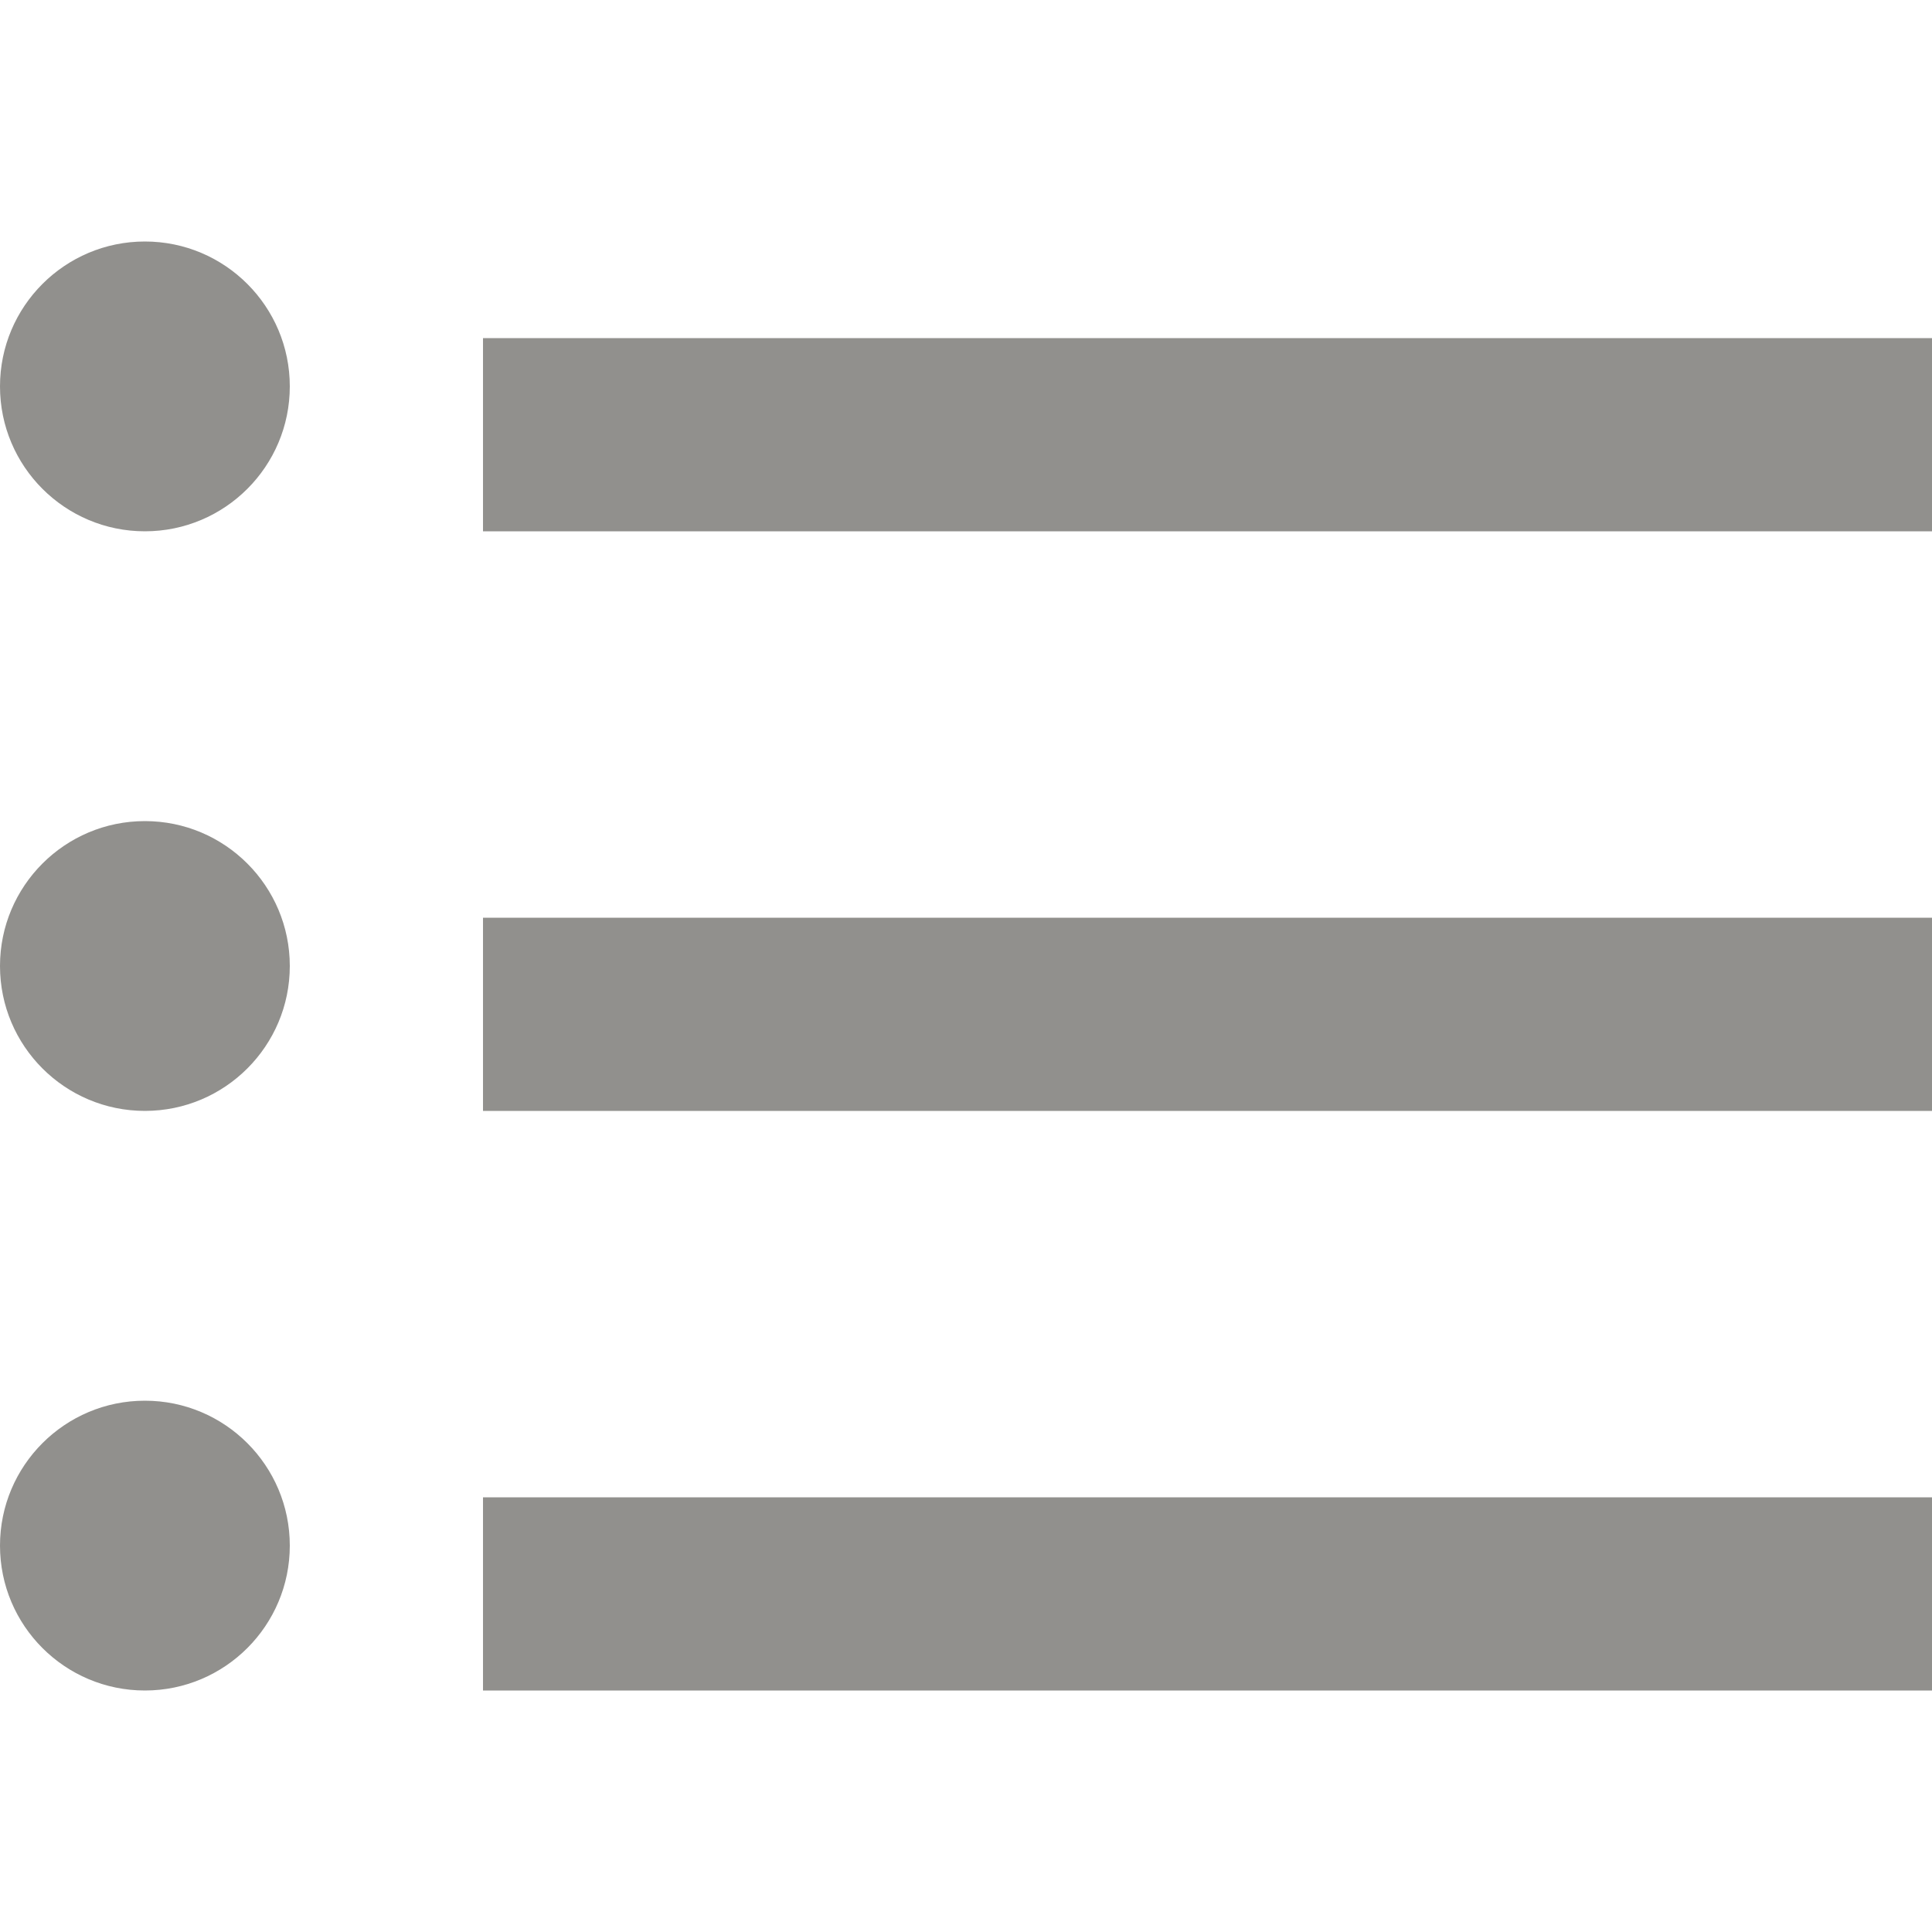 <!-- Generated by IcoMoon.io -->
<svg version="1.1" xmlns="http://www.w3.org/2000/svg" width="32" height="32" viewBox="0 0 32 32">
<title>as-list-4</title>
<path fill="#91908d" d="M2.4 23.2c-1.325 0-2.4 1.075-2.4 2.4s1.075 2.4 2.4 2.4c1.325 0 2.4-1.075 2.4-2.4s-1.075-2.4-2.4-2.4zM8 28h24v-3.2h-24v3.2zM2.4 13.6c-1.325 0-2.4 1.075-2.4 2.4s1.075 2.4 2.4 2.4c1.325 0 2.4-1.075 2.4-2.4s-1.075-2.4-2.4-2.4zM8 18.4h24v-3.2h-24v3.2zM2.4 4c-1.325 0-2.4 1.075-2.4 2.4s1.075 2.4 2.4 2.4c1.325 0 2.4-1.075 2.4-2.4s-1.075-2.4-2.4-2.4zM8 8.8h24v-3.2h-24v3.2z"></path>
</svg>
